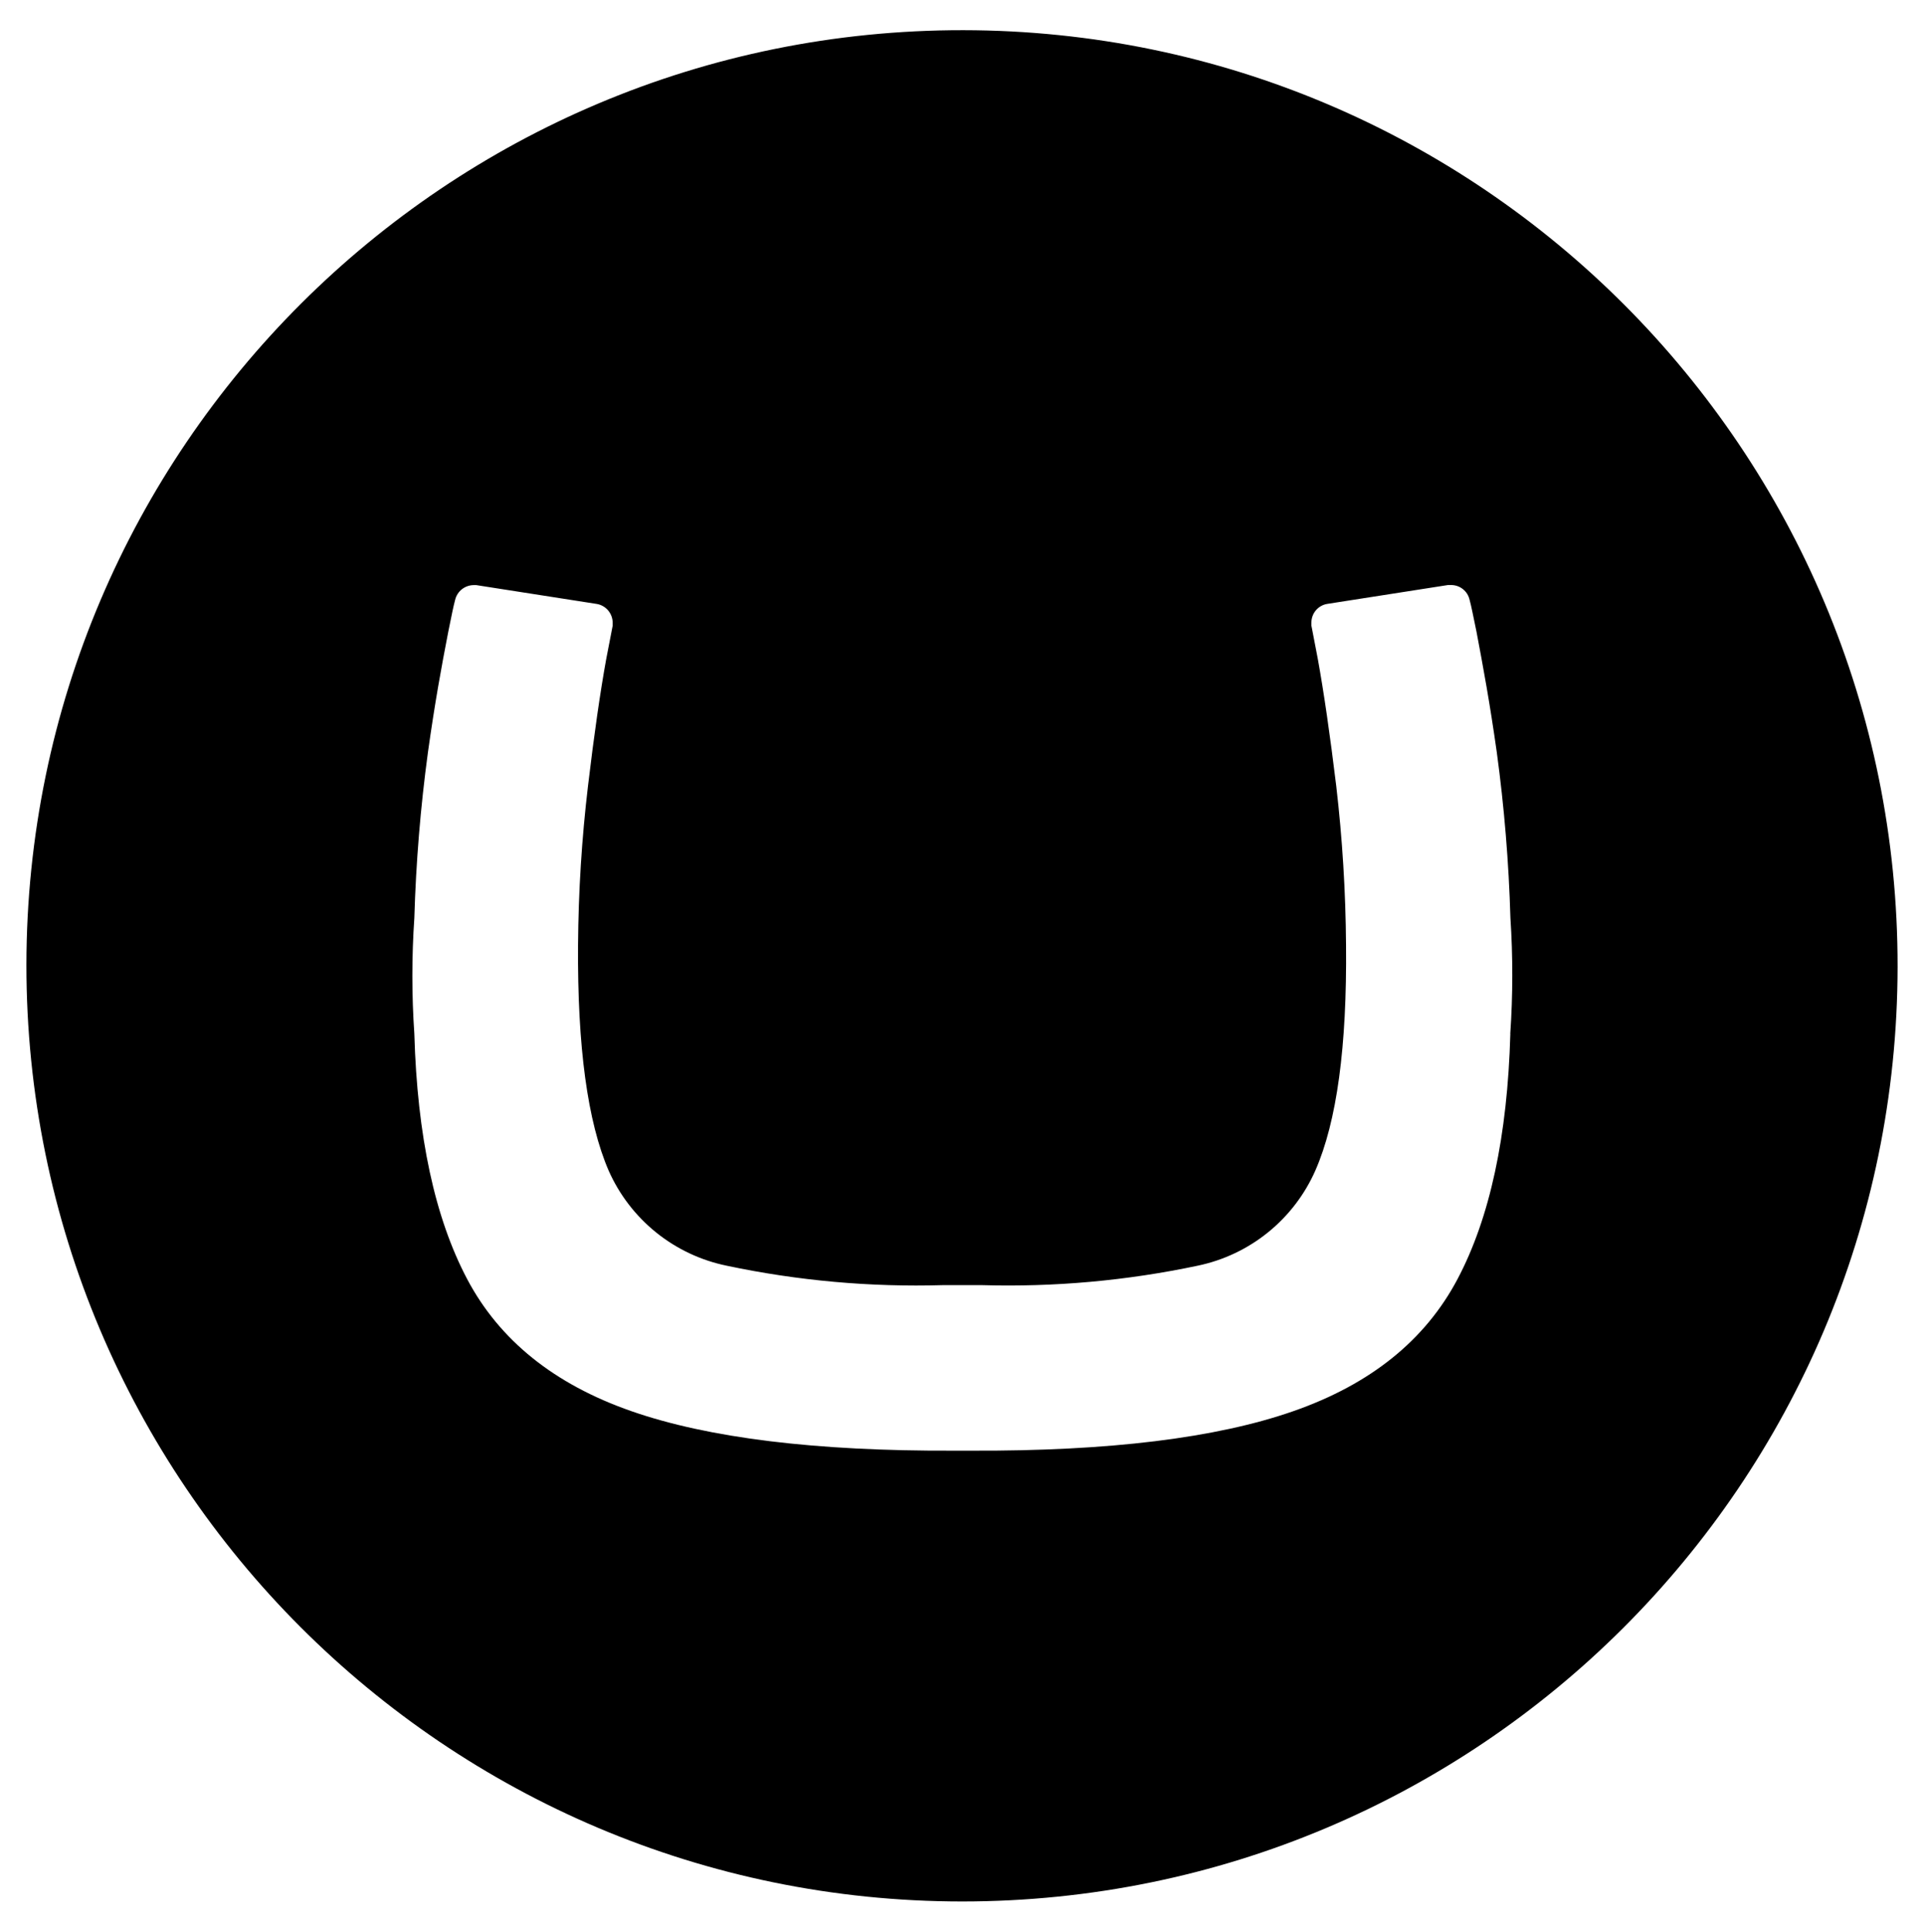 <svg width="510" height="512" viewBox="0 0 510 512" fill="none" xmlns="http://www.w3.org/2000/svg">
<path d="M255.35 8C118.36 7.83 7.14 118.72 7 255.68C6.93 392.68 118 503.88 255 503.95C391.85 503.95 502.82 393.25 503 256.28C503.18 119.31 392.34 8.17 255.35 8ZM400.35 274C399.59 301.12 394.923 322.787 386.35 339C377.777 355.213 363.273 366.88 342.84 374C322.433 381.133 293.95 384.623 257.39 384.47H252.79C216.27 384.617 187.79 381.127 167.35 374C146.91 366.873 132.403 355.207 123.83 339C115.263 322.76 110.597 301.093 109.83 274C109.13 263.775 109.13 253.515 109.83 243.29C110.259 228.61 111.461 213.963 113.43 199.41C115.31 186.02 117 176.83 118.83 167.41C119.83 162.53 120.11 160.99 120.65 158.96C120.917 157.859 121.544 156.878 122.432 156.173C123.319 155.469 124.417 155.08 125.55 155.07H126.24L158.24 160.07C159.41 160.283 160.467 160.901 161.227 161.815C161.988 162.729 162.403 163.881 162.4 165.07C162.42 165.326 162.42 165.584 162.4 165.84L160.7 174.62C159.093 183.453 157.48 194.68 155.86 208.3C154.201 222.29 153.319 236.362 153.22 250.45C153.033 277.403 155.743 297.347 161.35 310.28C164.186 316.668 168.507 322.285 173.953 326.665C179.399 331.045 185.813 334.06 192.66 335.46C211.502 339.439 230.751 341.165 250 340.6H260.25C279.477 341.156 298.702 339.424 317.52 335.44C324.344 334.013 330.729 330.98 336.146 326.592C341.563 322.204 345.857 316.588 348.67 310.21C354.357 297.263 357.067 277.337 356.8 250.43C356.699 236.343 355.831 222.272 354.2 208.28C352.547 194.693 350.917 183.467 349.31 174.6L347.62 165.82C347.6 165.564 347.6 165.306 347.62 165.05C347.605 163.852 348.02 162.687 348.791 161.77C349.562 160.852 350.637 160.242 351.82 160.05L383.82 155.05H384.64C385.777 155.044 386.883 155.427 387.774 156.134C388.664 156.841 389.288 157.831 389.54 158.94C390.09 160.99 390.35 162.51 391.37 167.39C393.19 177.01 394.89 186.17 396.76 199.39C398.738 213.943 399.943 228.59 400.37 243.27C401.048 253.503 401.034 263.769 400.33 274H400.35Z" fill="black"/>
</svg>
